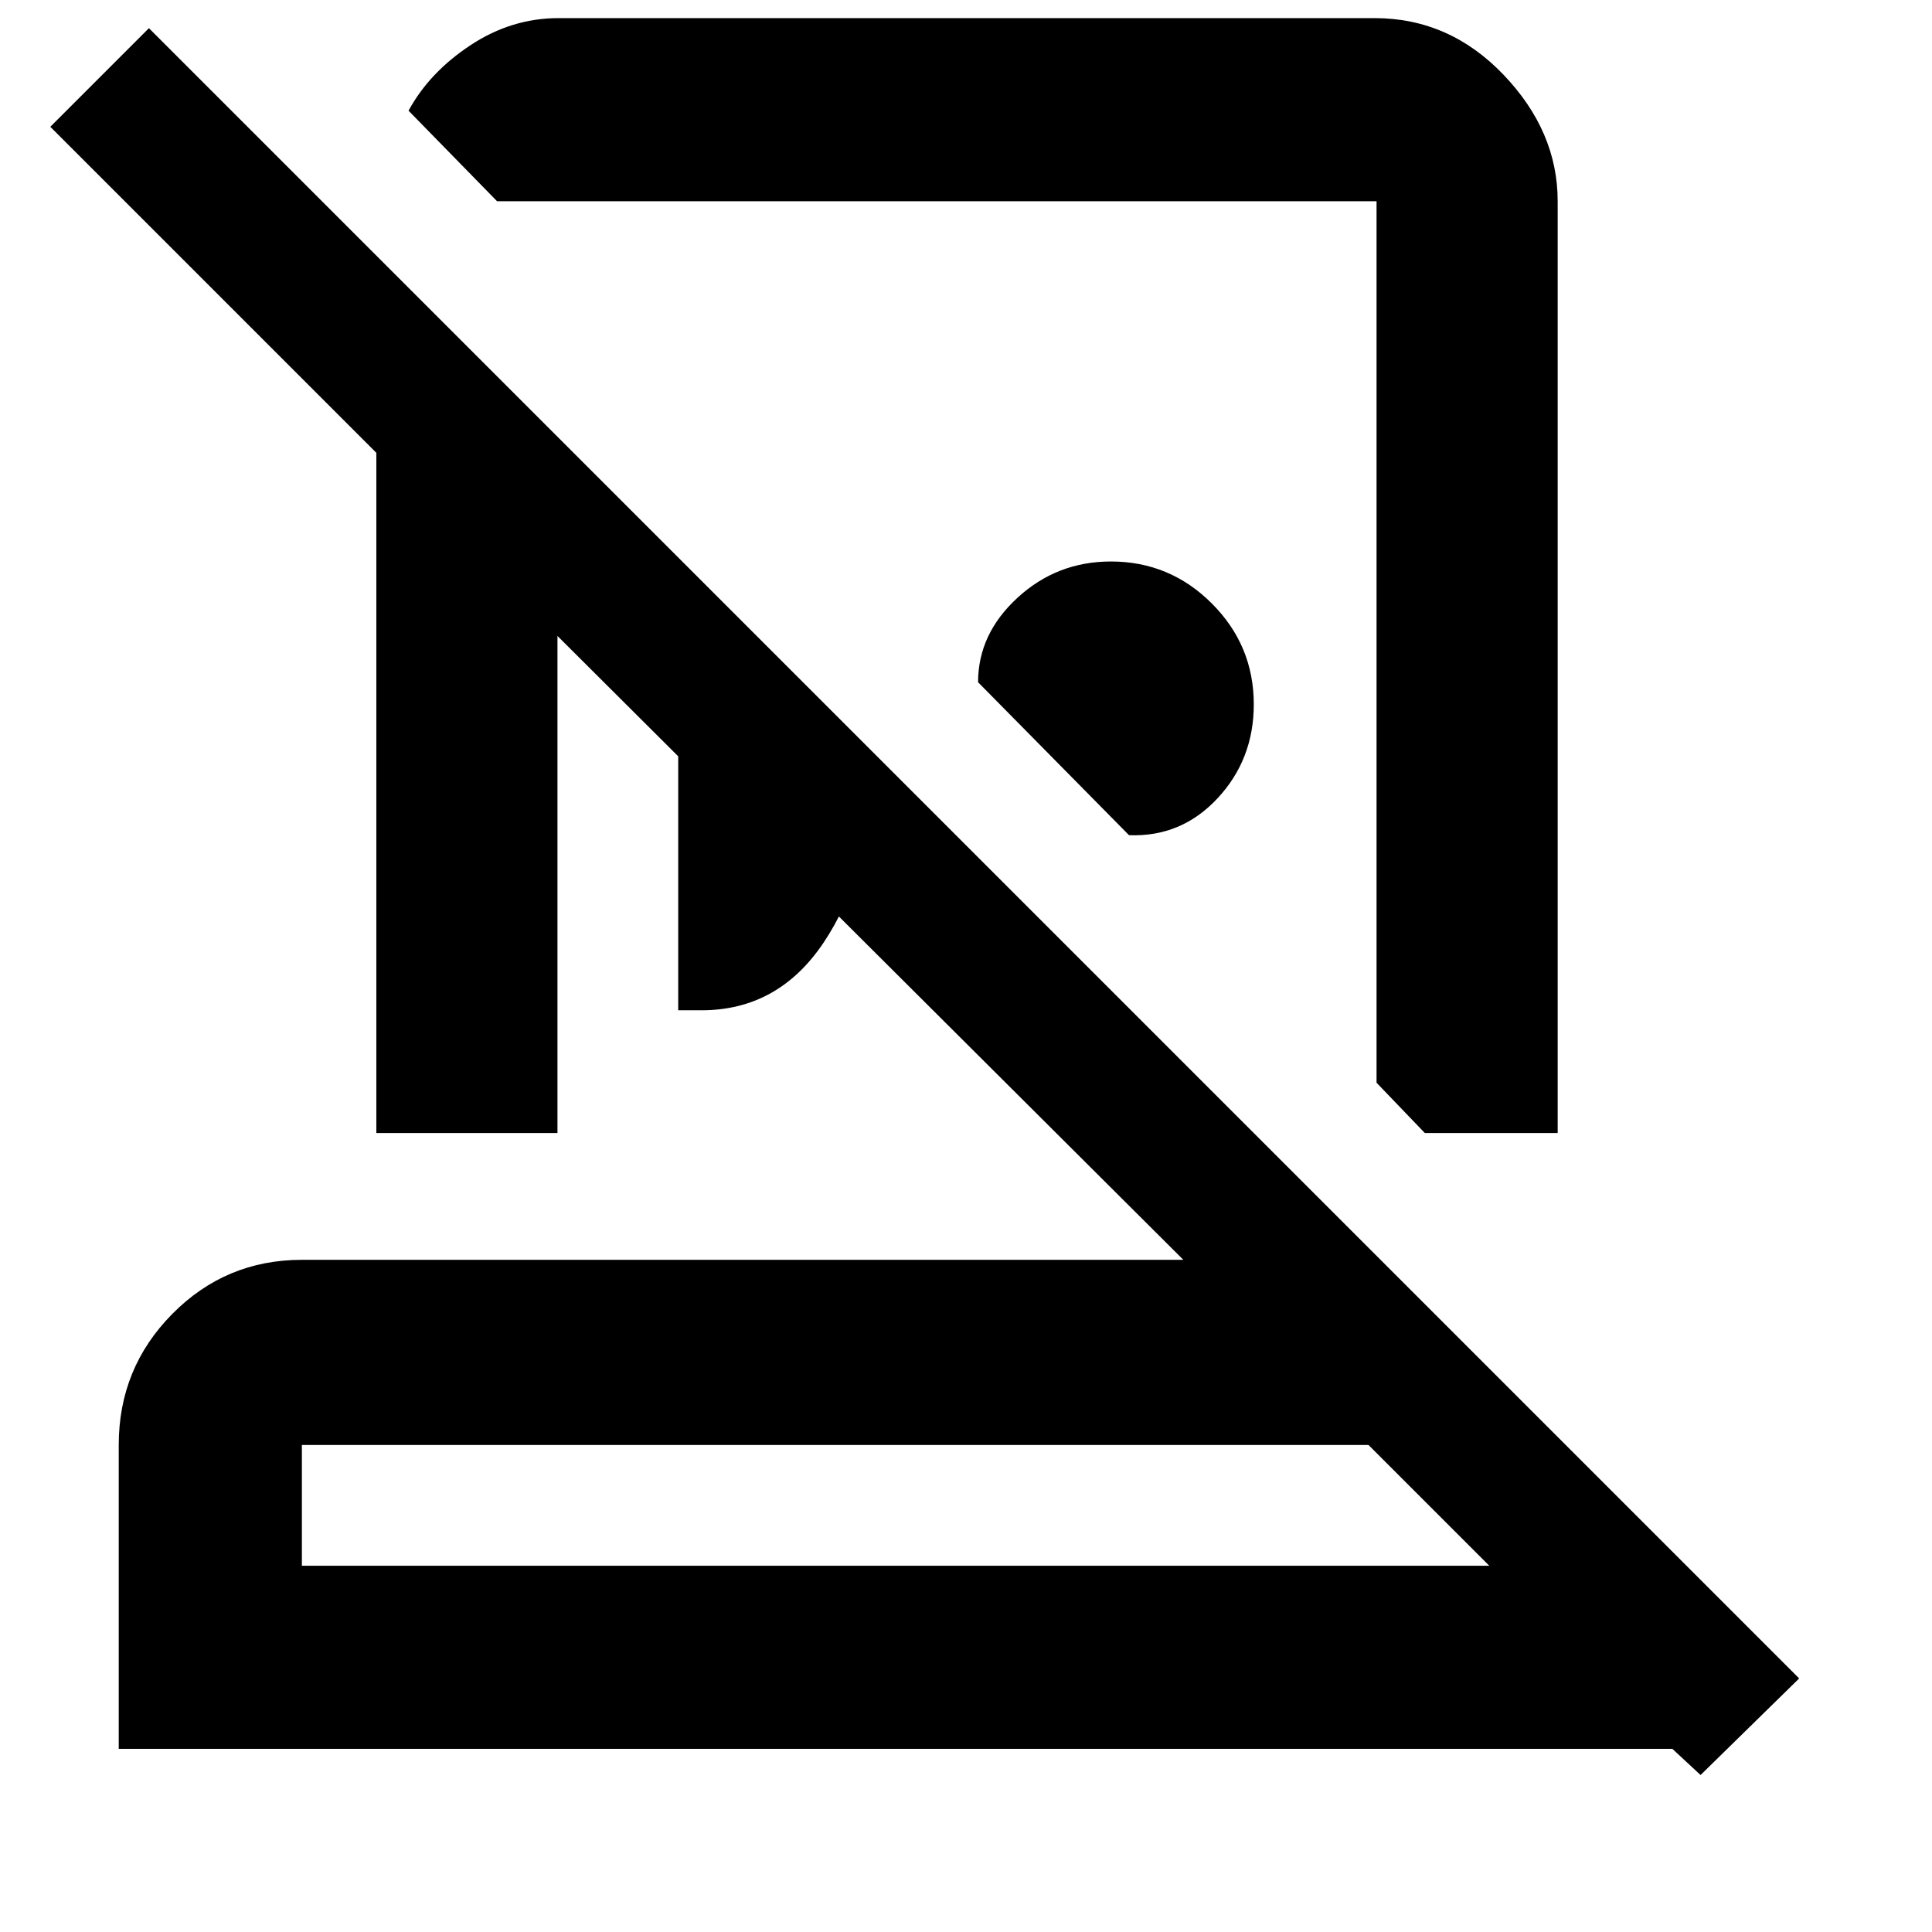 <svg xmlns="http://www.w3.org/2000/svg" height="48" viewBox="0 -960 960 960" width="48"><path d="M683-951q37.175 0 64.088 28.138Q774-894.725 774-860v463h-66l-24-25v-438H247l-44-45q10.35-19.037 30.75-32.519Q254.149-951 277.55-951H683ZM561-545l-75-76q0-24 19.606-42T552-681q29.287 0 50.144 20.856Q623-639.287 623-610q0 27.328-18 46.664Q587-544 561-545Zm-224 87v-224l100 100q-5.411 57.242-27.923 90.621T348.586-458H337ZM150-182h590l-60-60H150v60ZM845-78l-14-13H59v-151q0-38.212 26.6-65.106Q112.2-334 150-334h438L277-644v247h-90v-338L25-897l49-49 820 820-49 48ZM445-182Zm21-459Zm-65 120Z"/></svg>